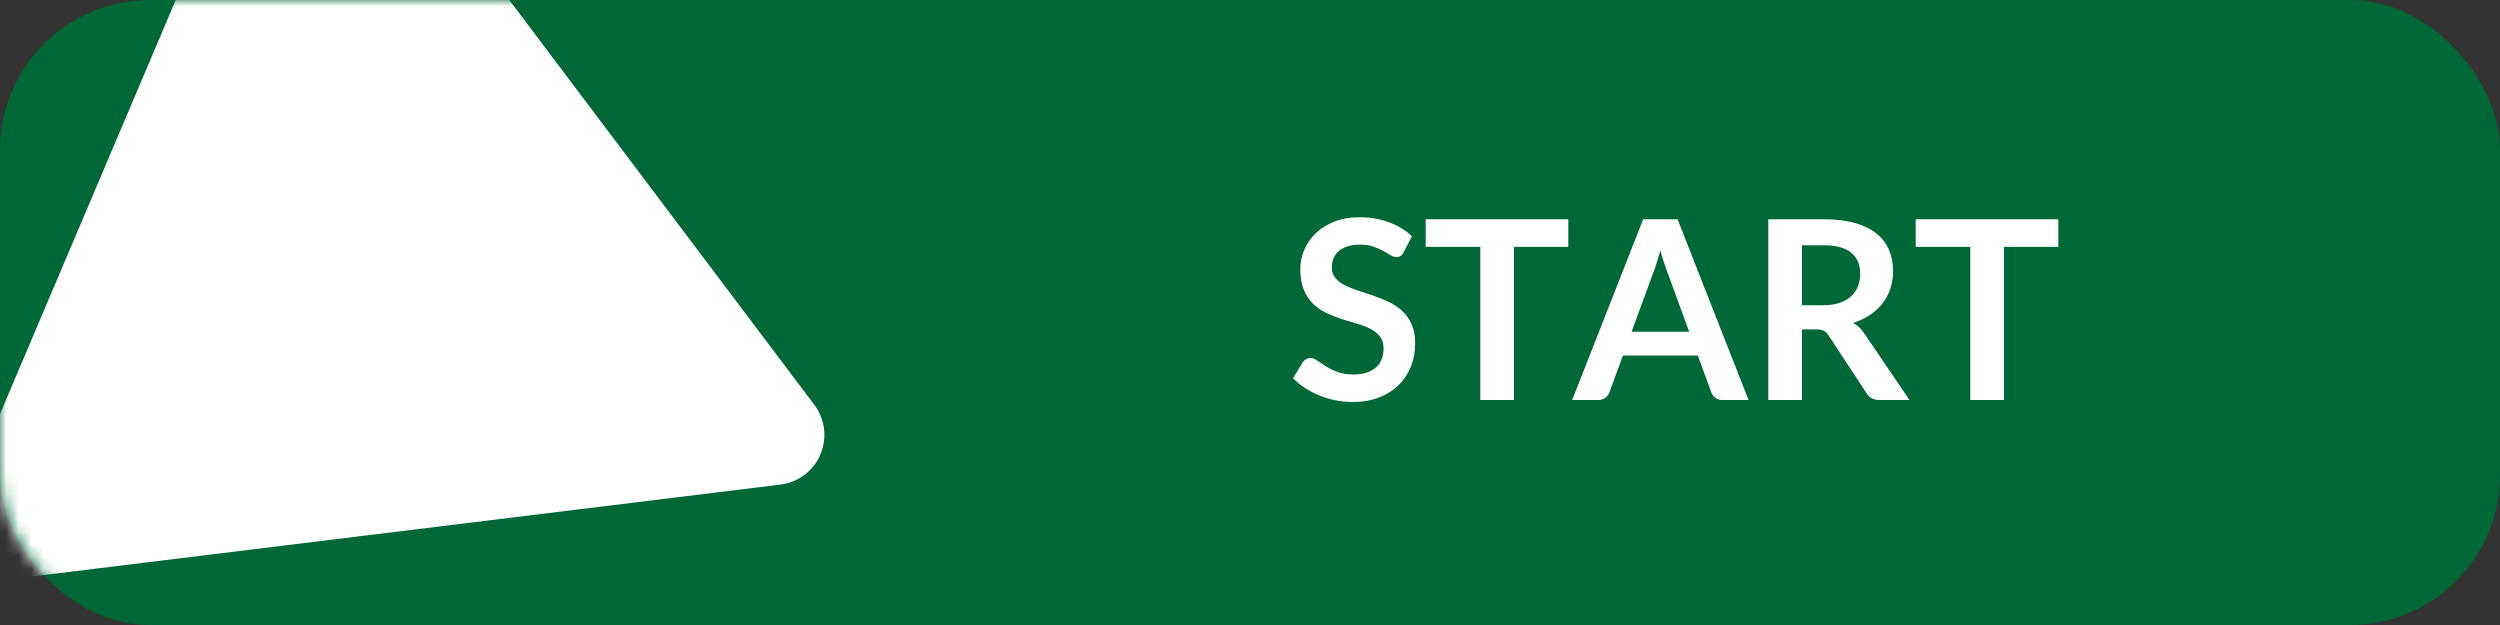 <?xml version="1.0" encoding="UTF-8"?>
<svg width="200px" height="50px" viewBox="0 0 200 50" version="1.1" xmlns="http://www.w3.org/2000/svg" xmlns:xlink="http://www.w3.org/1999/xlink">
    <rect x="0" y="0" width="200" height="50" fill="#333333" stroke="none"/>
    <!-- Generator: Sketch 44.1 (41455) - http://www.bohemiancoding.com/sketch -->
    <title>Start_label</title>
    <desc>Created with Sketch.</desc>
    <defs>
        <rect id="path-1" x="0" y="0" width="200" height="50" rx="12"></rect>
    </defs>
    <g id="Page-1" stroke="none" stroke-width="1" fill="none" fill-rule="evenodd">
        <g id="Start_label">
            <g id="label">
                <mask id="mask-2" fill="white">
                    <use xlink:href="#path-1"></use>
                </mask>
                <use id="Mask" fill="#006838" xlink:href="#path-1"></use>
                <path d="M62.441,38.766 L0.916,46.32 C-1.276,46.59 -3.272,45.03 -3.541,42.838 C-3.627,42.141 -3.528,41.434 -3.253,40.787 L20.967,-16.271 C21.83,-18.305 24.178,-19.254 26.212,-18.391 C26.858,-18.116 27.421,-17.677 27.843,-17.116 L65.148,32.389 C66.477,34.153 66.125,36.661 64.36,37.991 C63.8,38.413 63.137,38.681 62.441,38.766 L62.441,38.766 Z M112.295,20.17 C112.222,20.317 112.137,20.42 112.04,20.48 C111.943,20.54 111.828,20.57 111.695,20.57 C111.562,20.57 111.412,20.518 111.245,20.415 C111.078,20.312 110.882,20.197 110.655,20.07 C110.428,19.943 110.163,19.828 109.86,19.725 C109.557,19.622 109.198,19.57 108.785,19.57 C108.412,19.57 108.087,19.615 107.81,19.705 C107.533,19.795 107.3,19.92 107.11,20.08 C106.92,20.24 106.778,20.432 106.685,20.655 C106.592,20.878 106.545,21.123 106.545,21.39 C106.545,21.73 106.64,22.013 106.83,22.24 C107.02,22.467 107.272,22.66 107.585,22.82 C107.898,22.98 108.255,23.123 108.655,23.25 C109.055,23.377 109.463,23.512 109.88,23.655 C110.297,23.798 110.705,23.965 111.105,24.155 C111.505,24.345 111.862,24.585 112.175,24.875 C112.488,25.165 112.74,25.52 112.93,25.94 C113.12,26.36 113.215,26.87 113.215,27.47 C113.215,28.123 113.103,28.735 112.88,29.305 C112.657,29.875 112.33,30.372 111.9,30.795 C111.47,31.218 110.945,31.552 110.325,31.795 C109.705,32.038 108.995,32.16 108.195,32.16 C107.735,32.16 107.282,32.115 106.835,32.025 C106.388,31.935 105.96,31.807 105.55,31.64 C105.14,31.473 104.757,31.273 104.4,31.04 C104.043,30.807 103.725,30.547 103.445,30.26 L104.225,28.97 C104.298,28.877 104.387,28.798 104.49,28.735 C104.593,28.672 104.708,28.64 104.835,28.64 C105.002,28.64 105.182,28.708 105.375,28.845 C105.568,28.982 105.797,29.133 106.06,29.3 C106.323,29.467 106.633,29.618 106.99,29.755 C107.347,29.892 107.775,29.96 108.275,29.96 C109.042,29.96 109.635,29.778 110.055,29.415 C110.475,29.052 110.685,28.53 110.685,27.85 C110.685,27.47 110.59,27.16 110.4,26.92 C110.21,26.68 109.958,26.478 109.645,26.315 C109.332,26.152 108.975,26.013 108.575,25.9 C108.175,25.787 107.768,25.663 107.355,25.53 C106.942,25.397 106.535,25.237 106.135,25.05 C105.735,24.863 105.378,24.62 105.065,24.32 C104.752,24.02 104.5,23.645 104.31,23.195 C104.12,22.745 104.025,22.19 104.025,21.53 C104.025,21.003 104.13,20.49 104.34,19.99 C104.55,19.49 104.857,19.047 105.26,18.66 C105.663,18.273 106.158,17.963 106.745,17.73 C107.332,17.497 108.002,17.38 108.755,17.38 C109.608,17.38 110.395,17.513 111.115,17.78 C111.835,18.047 112.448,18.42 112.955,18.9 L112.295,20.17 Z M125.465,17.54 L125.465,19.75 L121.115,19.75 L121.115,32 L118.425,32 L118.425,19.75 L114.055,19.75 L114.055,17.54 L125.465,17.54 Z M139.885,32 L137.805,32 C137.572,32 137.38,31.942 137.23,31.825 C137.08,31.708 136.972,31.563 136.905,31.39 L135.825,28.44 L129.835,28.44 L128.755,31.39 C128.702,31.543 128.597,31.683 128.44,31.81 C128.283,31.937 128.092,32 127.865,32 L125.775,32 L131.455,17.54 L134.205,17.54 L139.885,32 Z M130.525,26.54 L135.135,26.54 L133.375,21.73 C133.295,21.517 133.207,21.265 133.11,20.975 C133.013,20.685 132.918,20.37 132.825,20.03 C132.732,20.37 132.64,20.687 132.55,20.98 C132.46,21.273 132.372,21.53 132.285,21.75 L130.525,26.54 Z M144.155,26.35 L144.155,32 L141.465,32 L141.465,17.54 L145.875,17.54 C146.862,17.54 147.707,17.642 148.41,17.845 C149.113,18.048 149.69,18.333 150.14,18.7 C150.59,19.067 150.92,19.505 151.13,20.015 C151.34,20.525 151.445,21.087 151.445,21.7 C151.445,22.187 151.373,22.647 151.23,23.08 C151.087,23.513 150.88,23.907 150.61,24.26 C150.34,24.613 150.007,24.923 149.61,25.19 C149.213,25.457 148.762,25.67 148.255,25.83 C148.595,26.023 148.888,26.3 149.135,26.66 L152.755,32 L150.335,32 C150.102,32 149.903,31.953 149.74,31.86 C149.577,31.767 149.438,31.633 149.325,31.46 L146.285,26.83 C146.172,26.657 146.047,26.533 145.91,26.46 C145.773,26.387 145.572,26.35 145.305,26.35 L144.155,26.35 Z M144.155,24.42 L145.835,24.42 C146.342,24.42 146.783,24.357 147.16,24.23 C147.537,24.103 147.847,23.928 148.09,23.705 C148.333,23.482 148.515,23.217 148.635,22.91 C148.755,22.603 148.815,22.267 148.815,21.9 C148.815,21.167 148.573,20.603 148.09,20.21 C147.607,19.817 146.868,19.62 145.875,19.62 L144.155,19.62 L144.155,24.42 Z M164.665,17.54 L164.665,19.75 L160.315,19.75 L160.315,32 L157.625,32 L157.625,19.75 L153.255,19.75 L153.255,17.54 L164.665,17.54 Z" id="Combined-Shape" fill="#FFFFFF" mask="url(#mask-2)"></path>
            </g>
        </g>
    </g>
</svg>